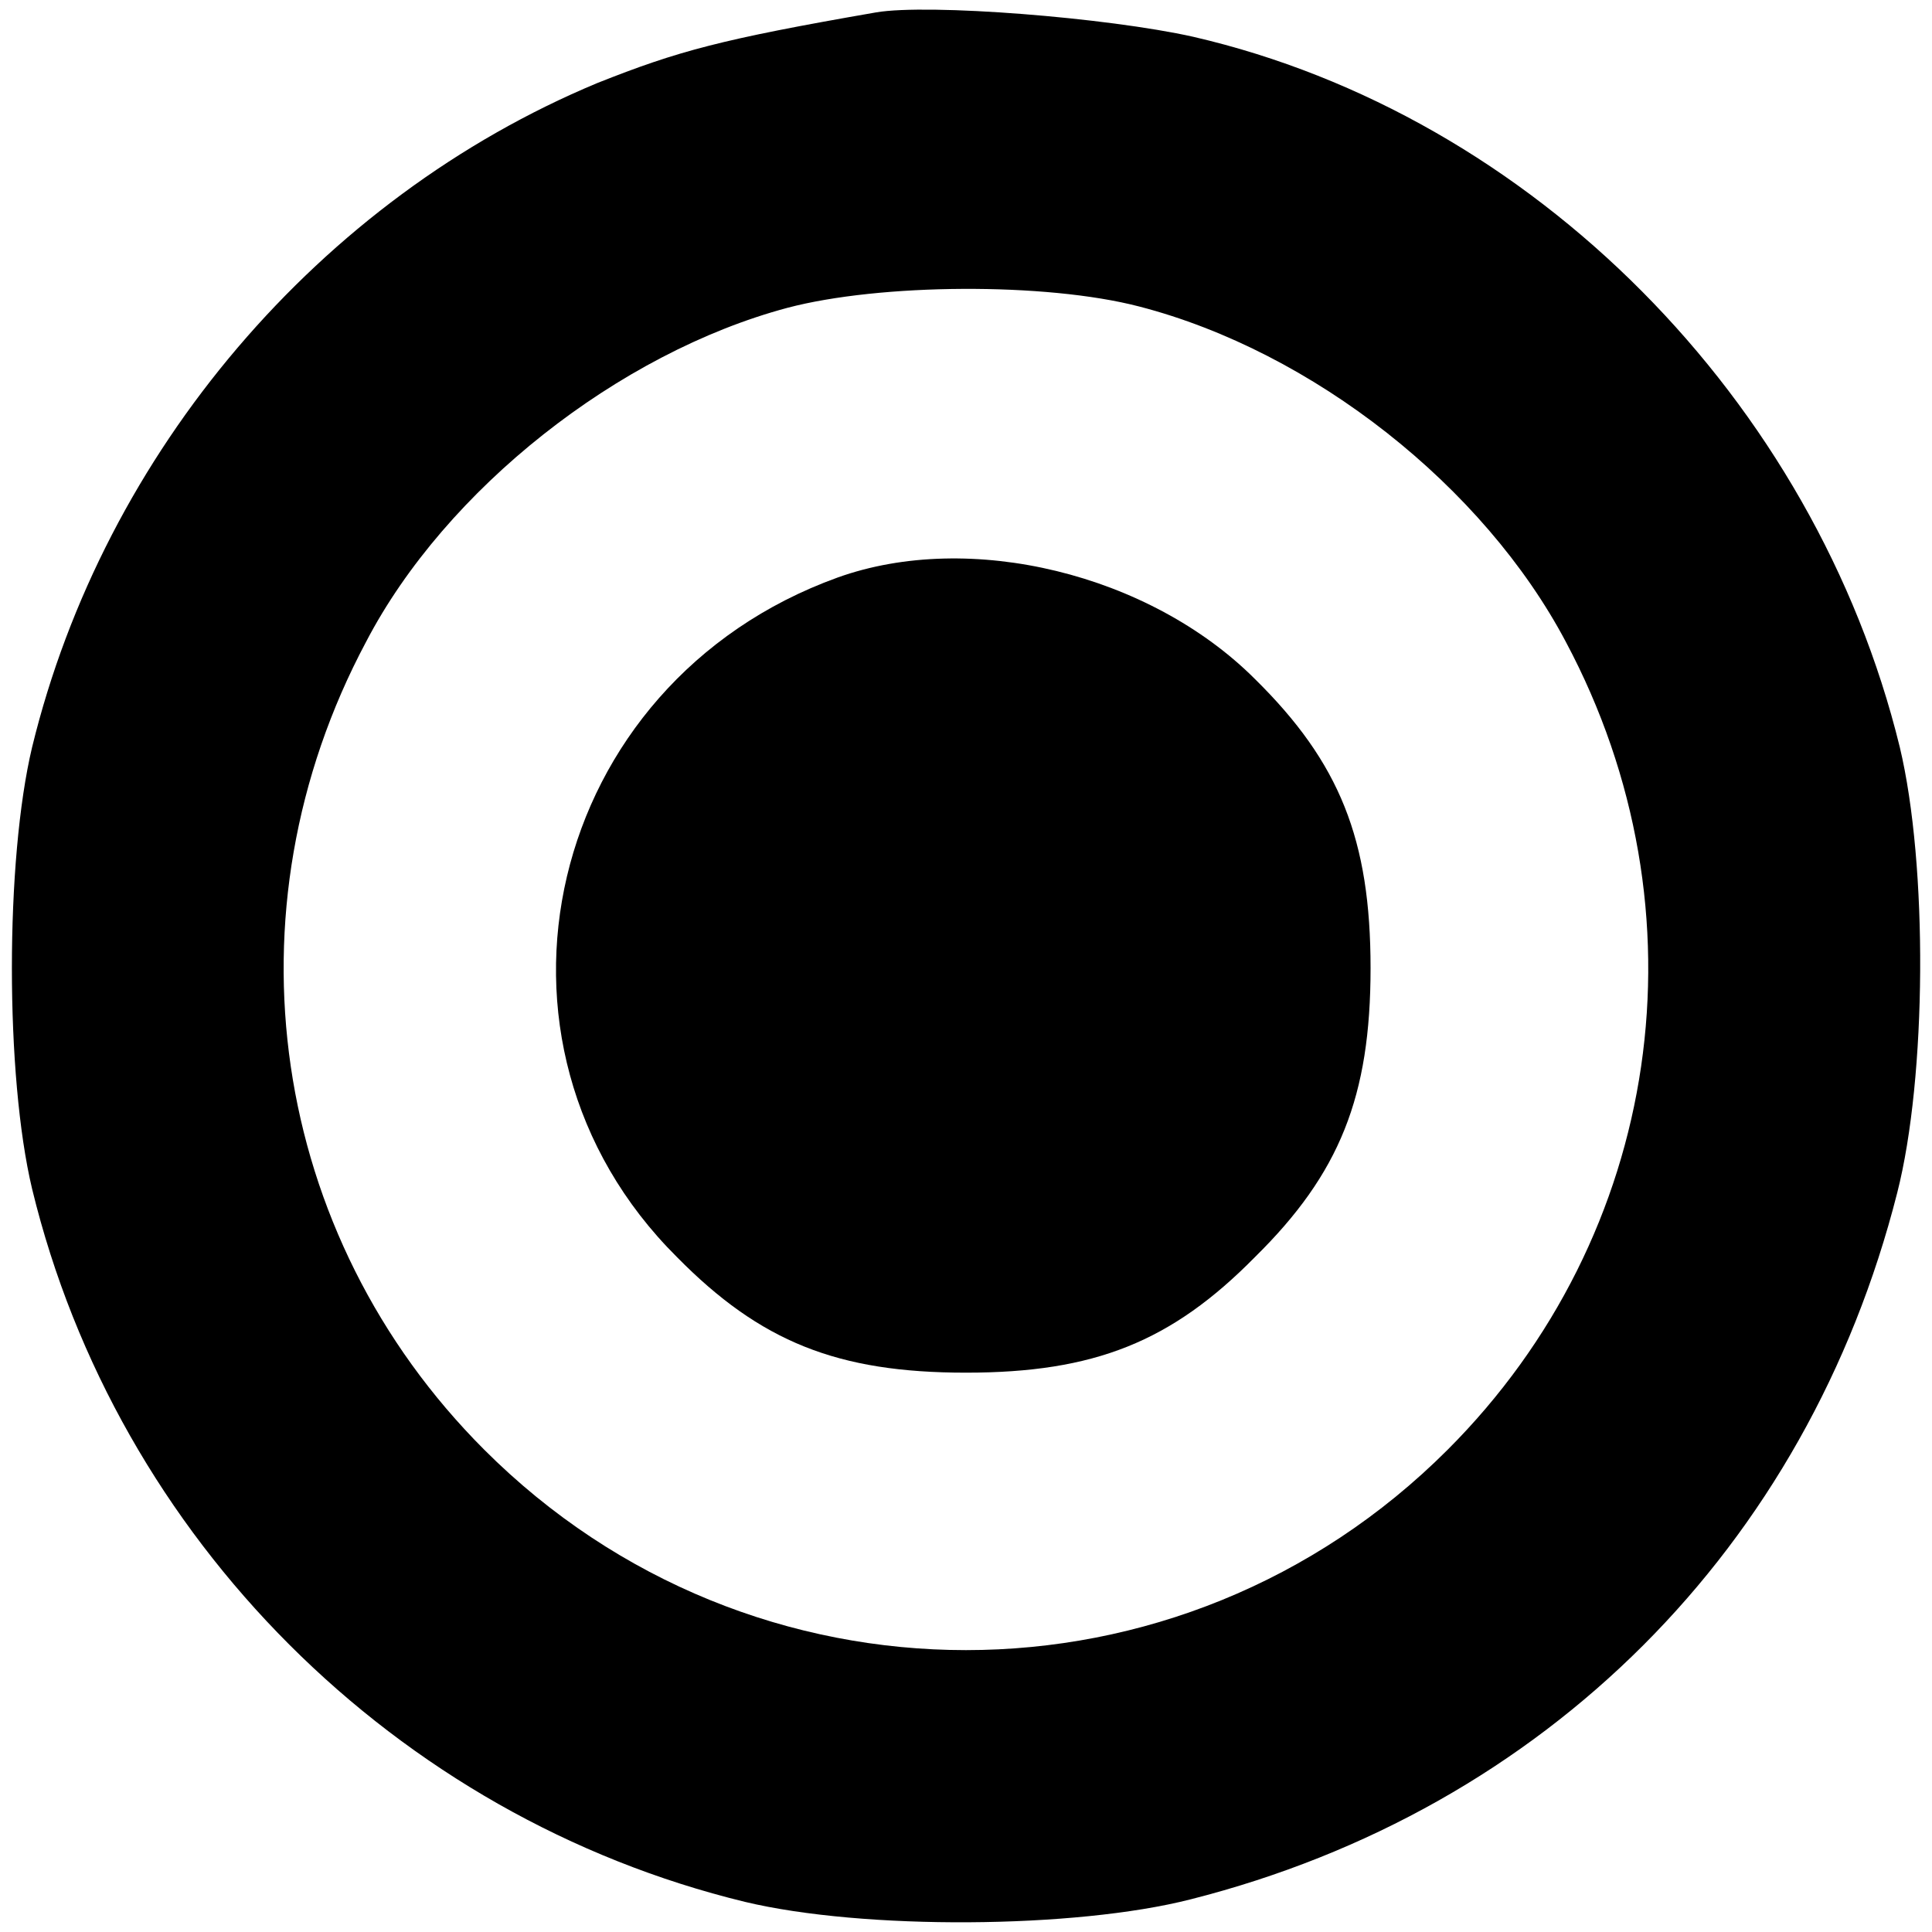 <?xml version="1.0" encoding="UTF-8" standalone="no"?>
<svg
   version="1.0"
   width="737.008pt"
   height="737.008pt"
   viewBox="0 0 737.008 737.008"
   preserveAspectRatio="xMidYMid meet"
   id="svg900"
   xmlns="http://www.w3.org/2000/svg"
   xmlns:svg="http://www.w3.org/2000/svg">
  <defs
     id="defs904" />
  <g
     transform="matrix(0.49,0,0,-0.49,-116.615,820.088)"
     fill="#000000"
     stroke="none"
     id="g954">
    <path
       d="M 920,1664 C 799,1643 766,1634 703,1609 487,1519 319,1322 263,1092 242,1004 242,836 263,748 329,476 546,259 818,193 c 92,-22 257,-21 347,2 276,70 480,274 550,550 23,90 24,255 2,347 -66,270 -286,492 -550,553 -67,15 -206,26 -247,19 z m 205,-229 c 135,-35 268,-140 332,-261 112,-210 75,-462 -92,-629 -208,-208 -542,-208 -750,0 -167,167 -204,419 -92,629 62,119 197,225 328,260 72,19 201,20 274,1 z"
       id="path950" />
    <path
       d="M 890,1224 C 663,1142 597,862 765,695 c 65,-66 125,-90 225,-90 100,0 160,24 225,90 66,65 90,125 90,225 0,100 -24,160 -90,225 -82,82 -222,116 -325,79 z"
       id="path952" />
  </g>
</svg>
